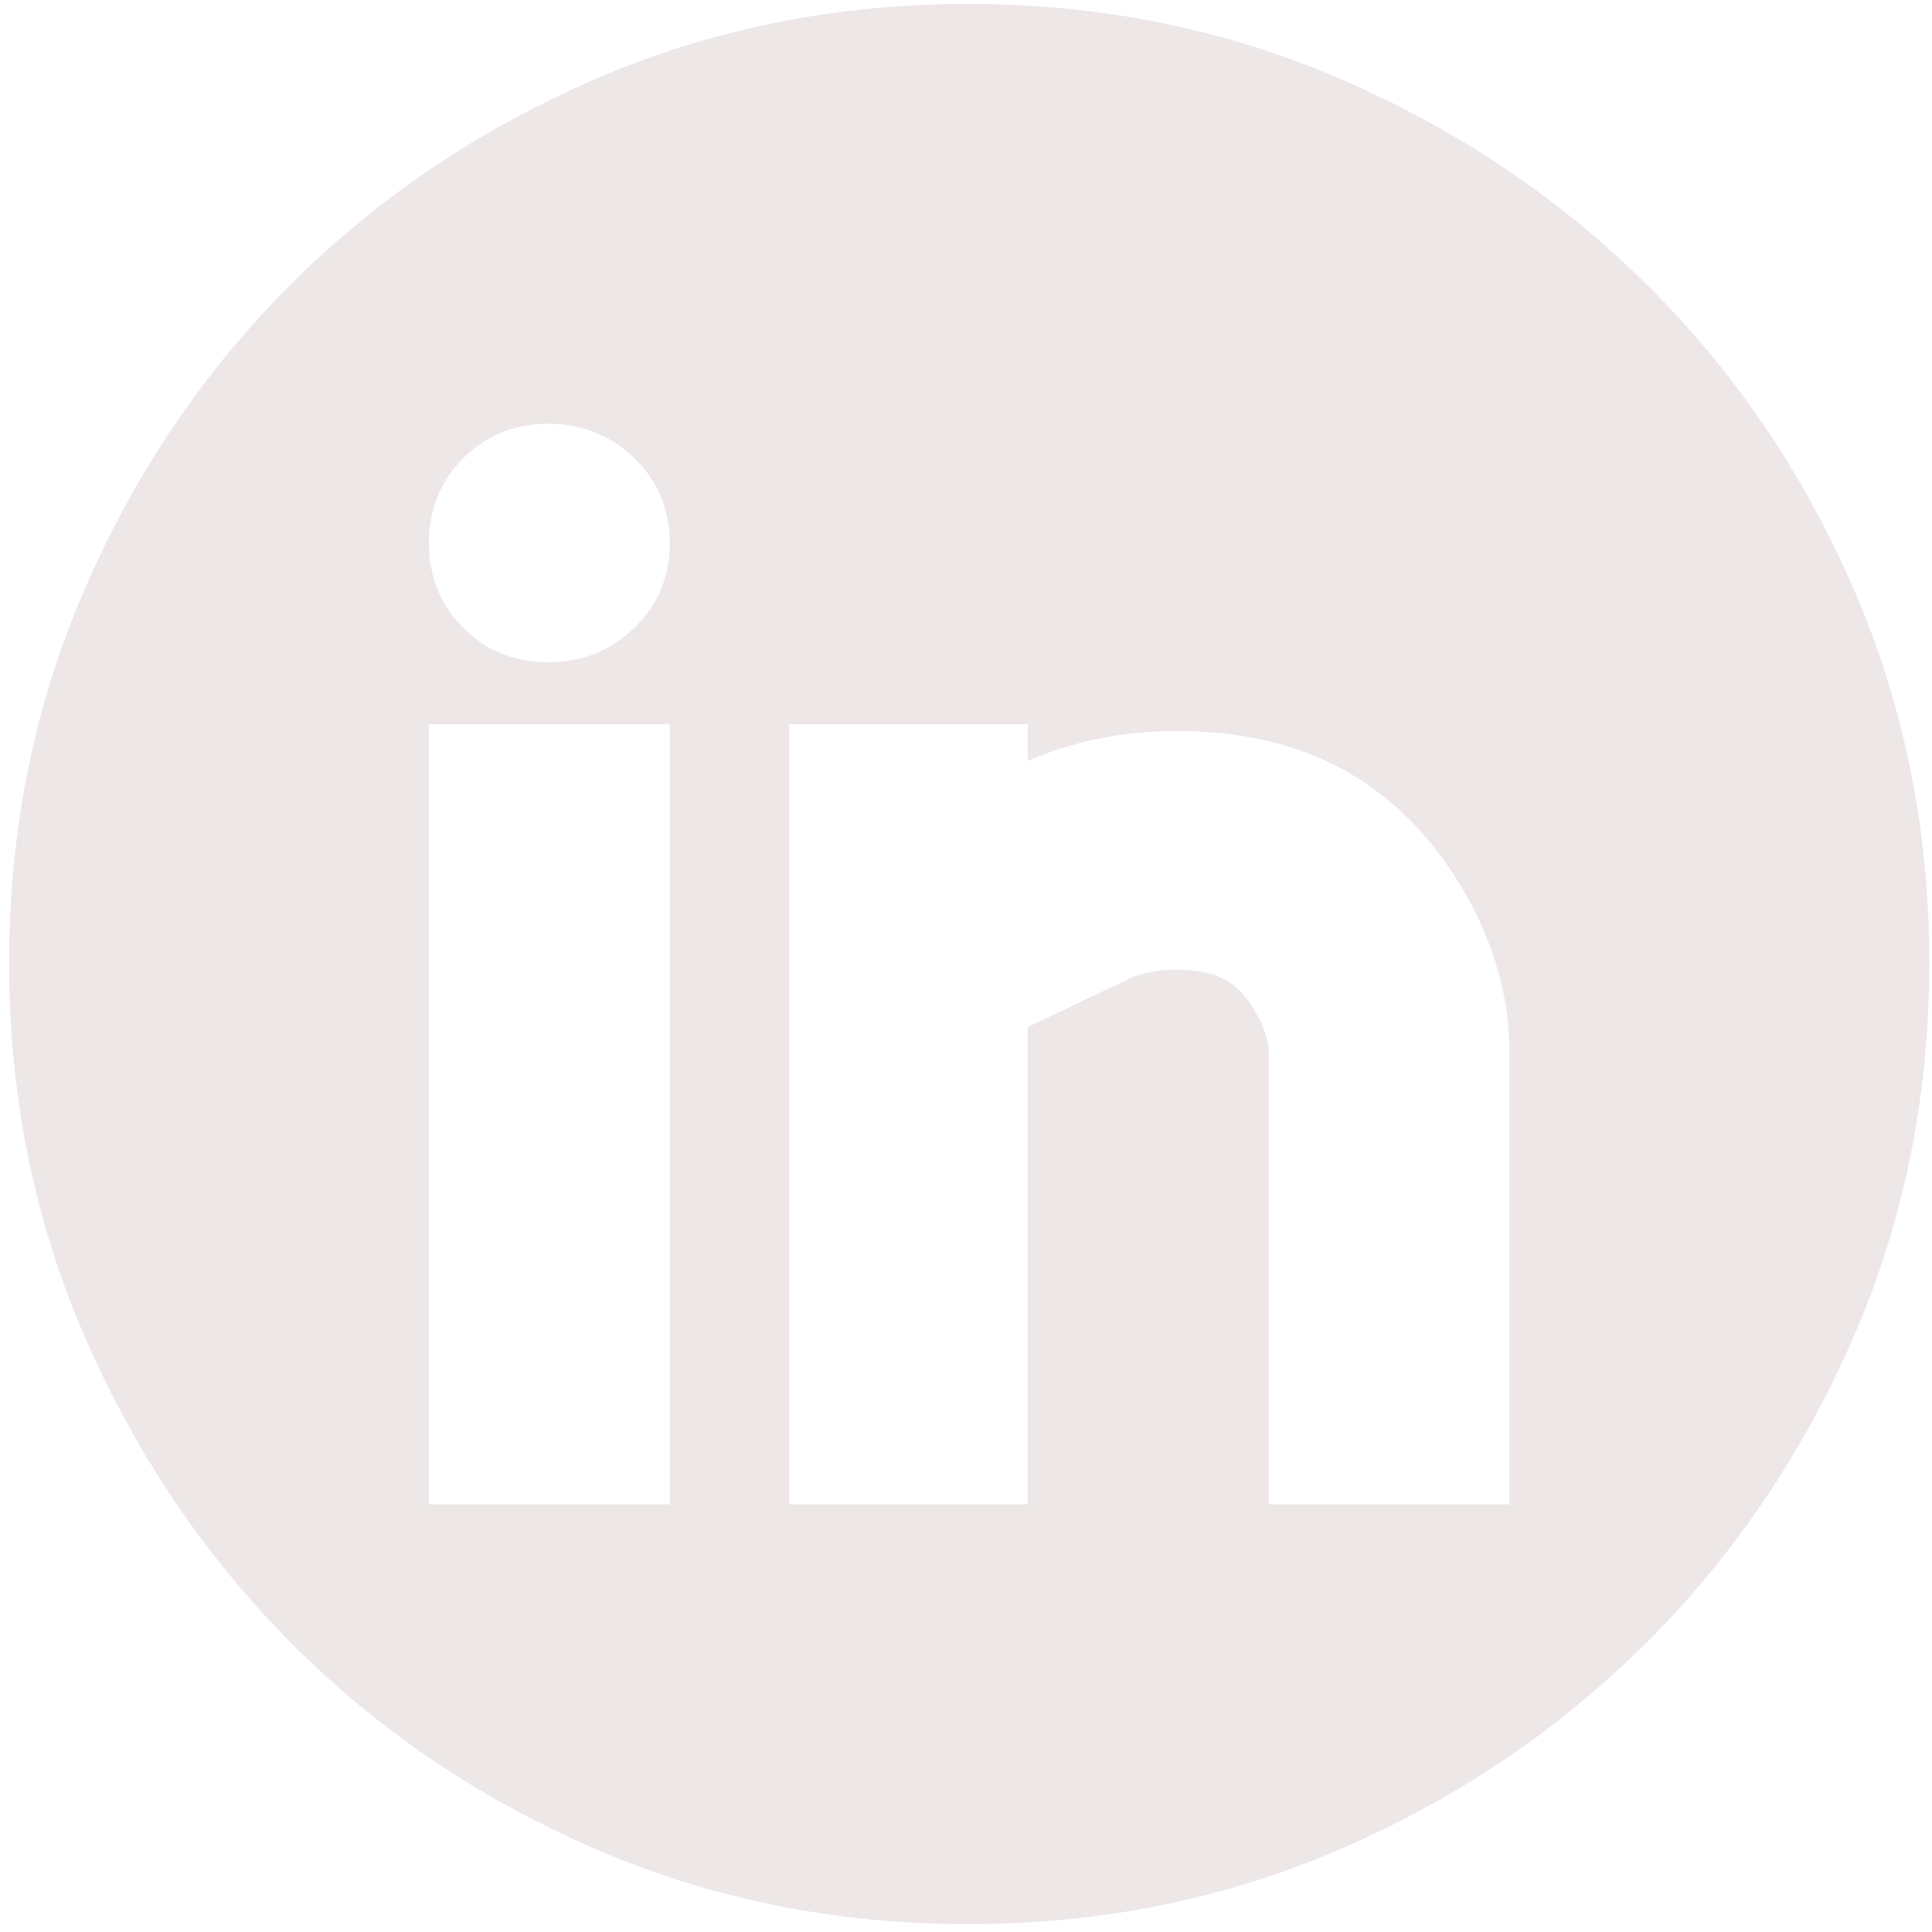<svg width="62" height="62" viewBox="0 0 62 62" fill="none" xmlns="http://www.w3.org/2000/svg">
<g id="&#240;&#159;&#166;&#134; icon &#34;circle linkedin&#34;">
<path id="Vector" d="M31.066 0.126C35.336 0.126 39.336 0.936 43.066 2.555C46.797 4.175 50.061 6.371 52.858 9.144C55.656 11.918 57.865 15.169 59.484 18.899C61.104 22.63 61.914 26.63 61.914 30.9C61.914 35.17 61.104 39.17 59.484 42.9C57.865 46.63 55.656 49.894 52.858 52.692C50.061 55.49 46.797 57.698 43.066 59.318C39.336 60.938 35.336 61.748 31.066 61.748C26.796 61.748 22.796 60.938 19.066 59.318C15.335 57.698 12.084 55.49 9.311 52.692C6.538 49.894 4.341 46.63 2.722 42.9C1.102 39.17 0.292 35.17 0.292 30.9C0.292 26.63 1.102 22.63 2.722 18.899C4.341 15.169 6.538 11.918 9.311 9.144C12.084 6.371 15.335 4.175 19.066 2.555C22.796 0.936 26.796 0.126 31.066 0.126ZM21.495 23.243H13.765V48.275H21.495V23.243ZM17.593 21.255C18.673 21.255 19.593 20.887 20.354 20.151C21.115 19.415 21.495 18.507 21.495 17.427C21.495 16.347 21.115 15.439 20.354 14.703C19.593 13.967 18.673 13.599 17.593 13.599C16.513 13.599 15.605 13.967 14.869 14.703C14.133 15.439 13.765 16.347 13.765 17.427C13.765 18.507 14.133 19.415 14.869 20.151C15.605 20.887 16.513 21.255 17.593 21.255ZM48.441 33.771C48.441 32.004 47.95 30.274 46.968 28.581C45.987 26.887 44.711 25.599 43.14 24.716C41.717 23.93 40.06 23.513 38.171 23.464C36.281 23.415 34.551 23.734 32.98 24.421V23.243H25.324V48.275H32.98V32.961L36.22 31.415C36.612 31.219 37.14 31.121 37.803 31.121C38.465 31.121 38.993 31.243 39.385 31.489C39.68 31.636 39.974 31.955 40.269 32.446C40.563 32.937 40.711 33.378 40.711 33.771V48.275H48.441V33.771Z" fill="#EDE7E7"/>
</g>
</svg>
